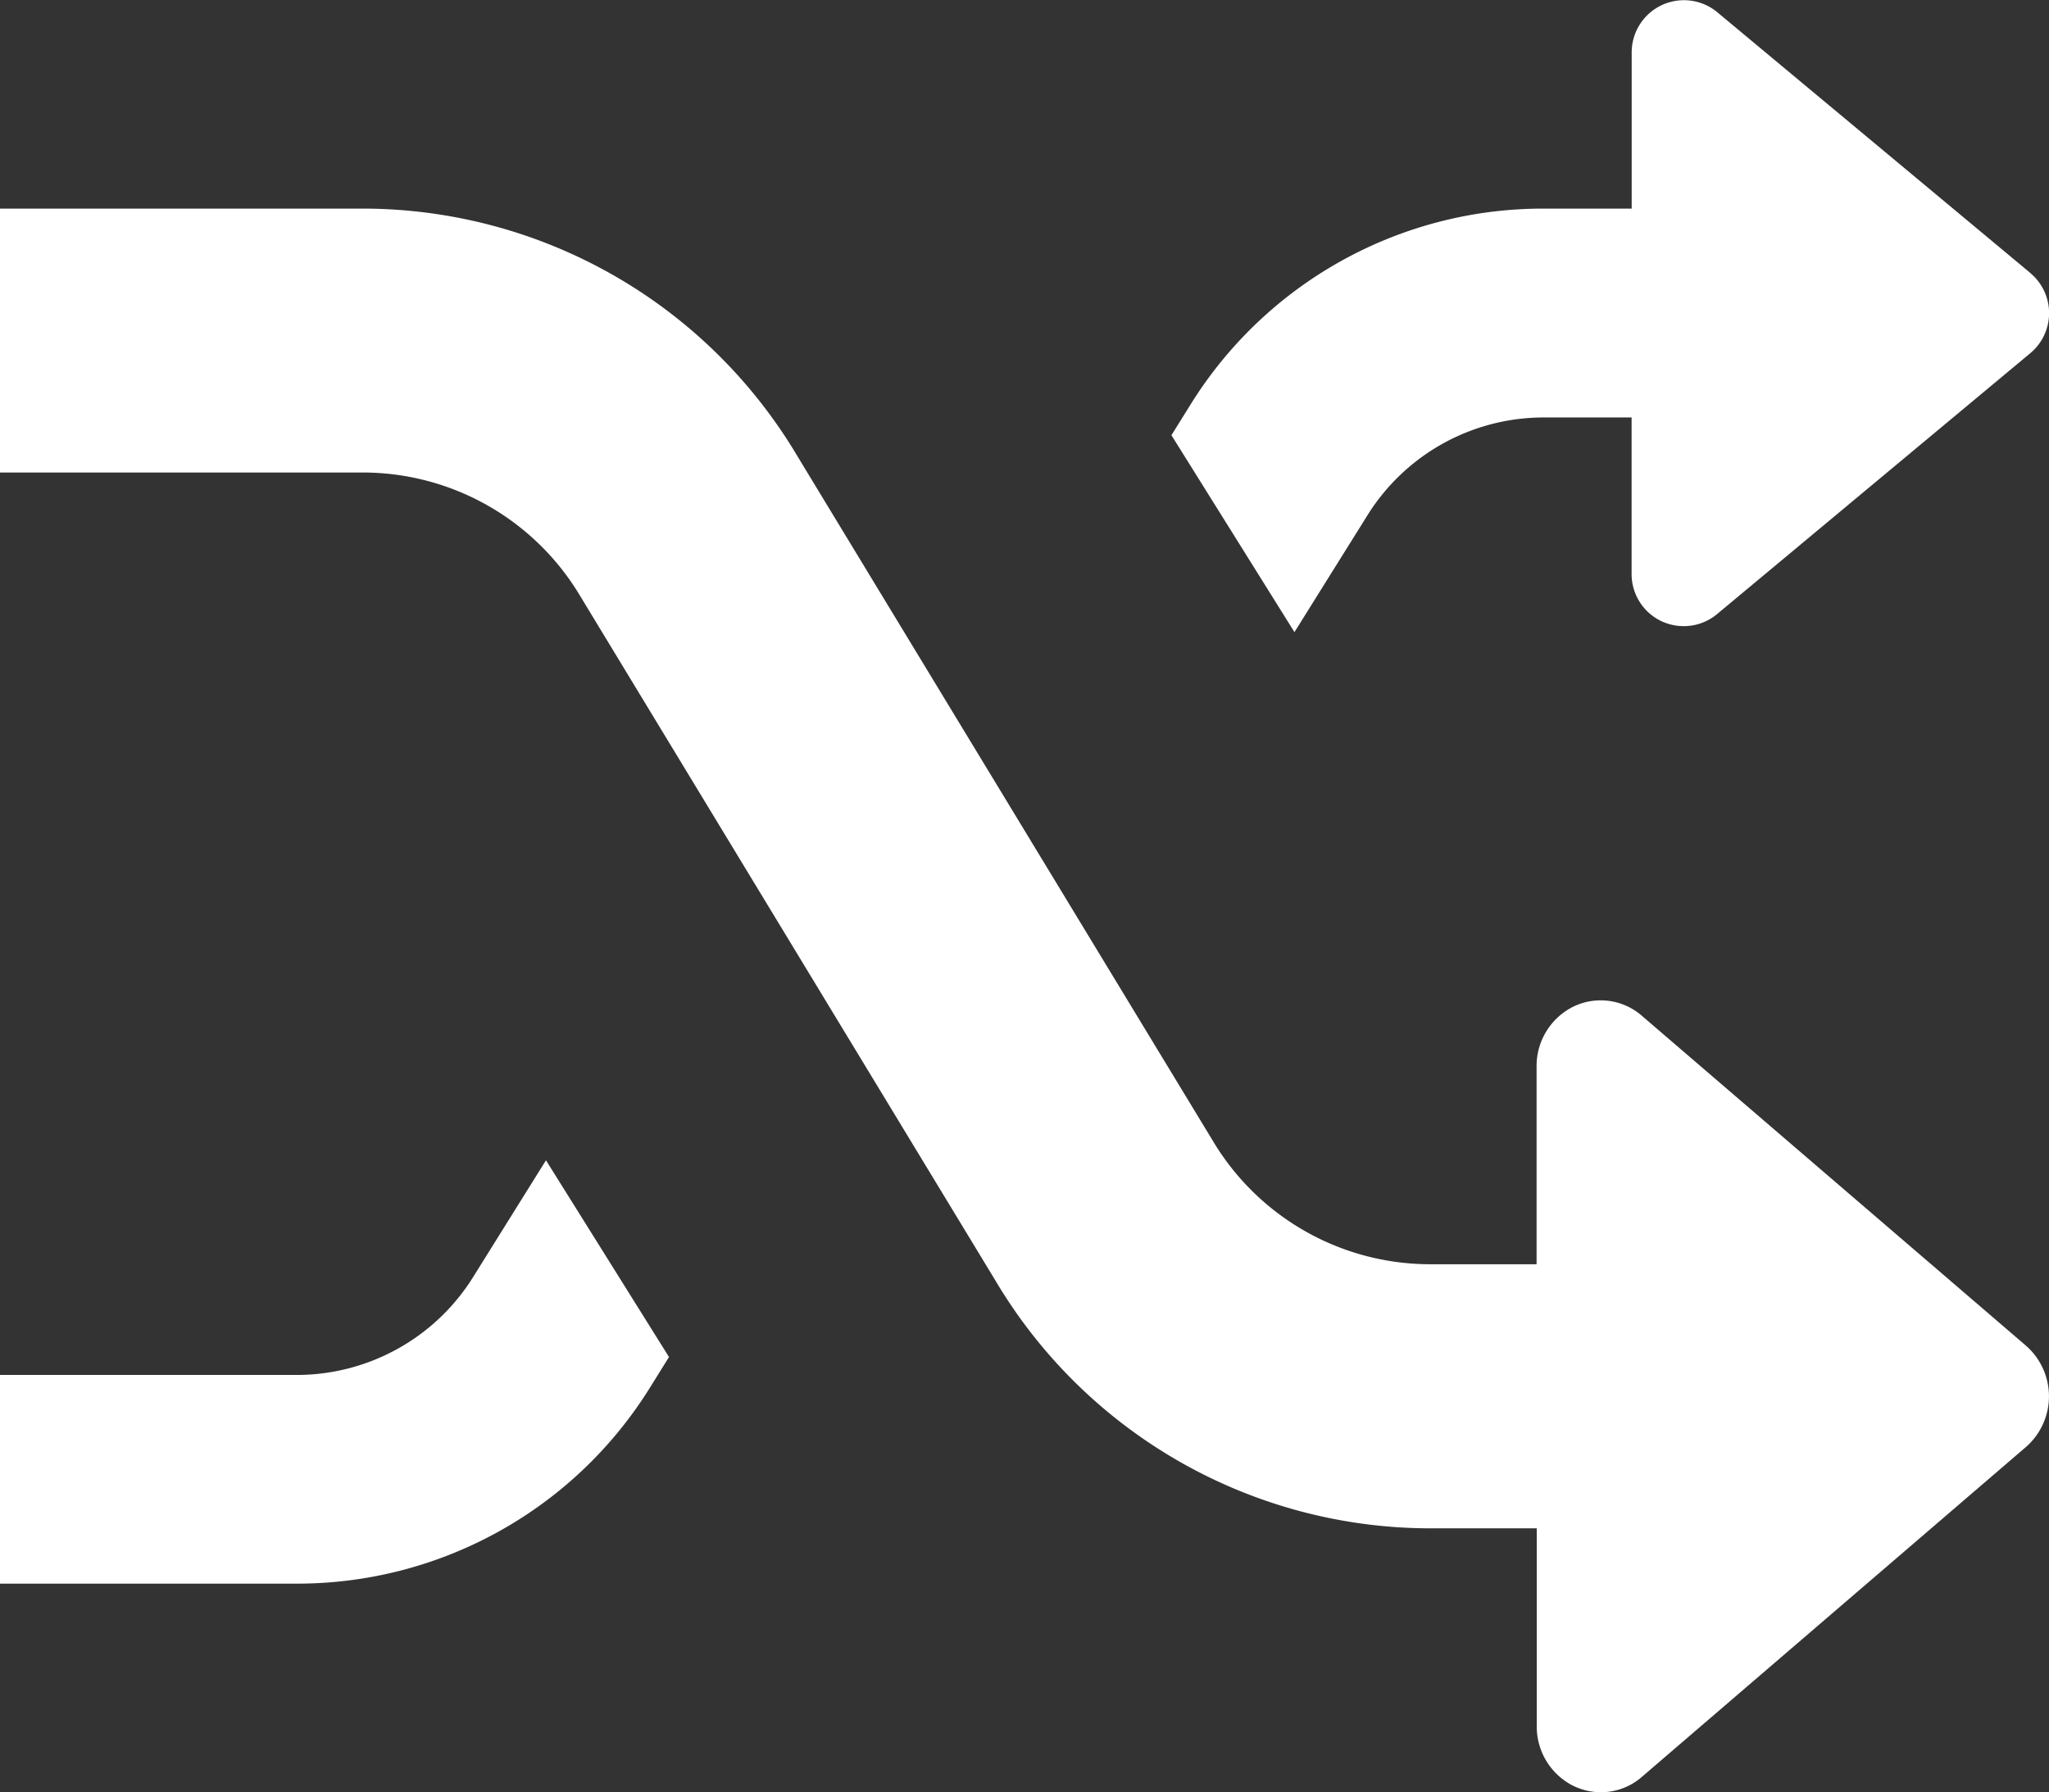 <svg height="20.999" viewBox="0 0 24 20.999" width="24" xmlns="http://www.w3.org/2000/svg"><rect x="0" y="0" width="24" height="20.999" fill="#333333" stroke="none"/><g fill="#fff"><path d="m23.73 109.31-4.5-3.866a.734.734 0 0 0 -.8-.107.776.776 0 0 0 -.432.7v2.319h-1.254a2.966 2.966 0 0 1 -2.544-1.456l-4.856-8.005a5.925 5.925 0 0 0 -5.088-2.907h-4.256v3.092h4.255a2.966 2.966 0 0 1 2.545 1.454l4.857 8.009a5.929 5.929 0 0 0 5.088 2.907h1.255v2.319a.776.776 0 0 0 .432.7.742.742 0 0 0 .318.073.728.728 0 0 0 .48-.179l4.5-3.866a.788.788 0 0 0 0-1.187z" transform="translate(0 -93.544)"/><path d="m252.941 35.209-3.668-3.056a.612.612 0 0 0 -1 .469v1.834h-1.023a4.86 4.86 0 0 0 -4.147 2.3l-.221.355 1.441 2.307.853-1.366a2.433 2.433 0 0 1 2.073-1.149h1.023v1.834a.611.611 0 0 0 .352.554.62.62 0 0 0 .259.057.611.611 0 0 0 .391-.142l3.668-3.056a.611.611 0 0 0 0-.939z" transform="translate(-229.161 -32.012)"/><path d="m6.395 286.164-.852 1.366a2.435 2.435 0 0 1 -2.075 1.149h-3.468v2.445h3.468a4.863 4.863 0 0 0 4.147-2.3l.221-.355z" transform="translate(0 -272.57)"/></g></svg>